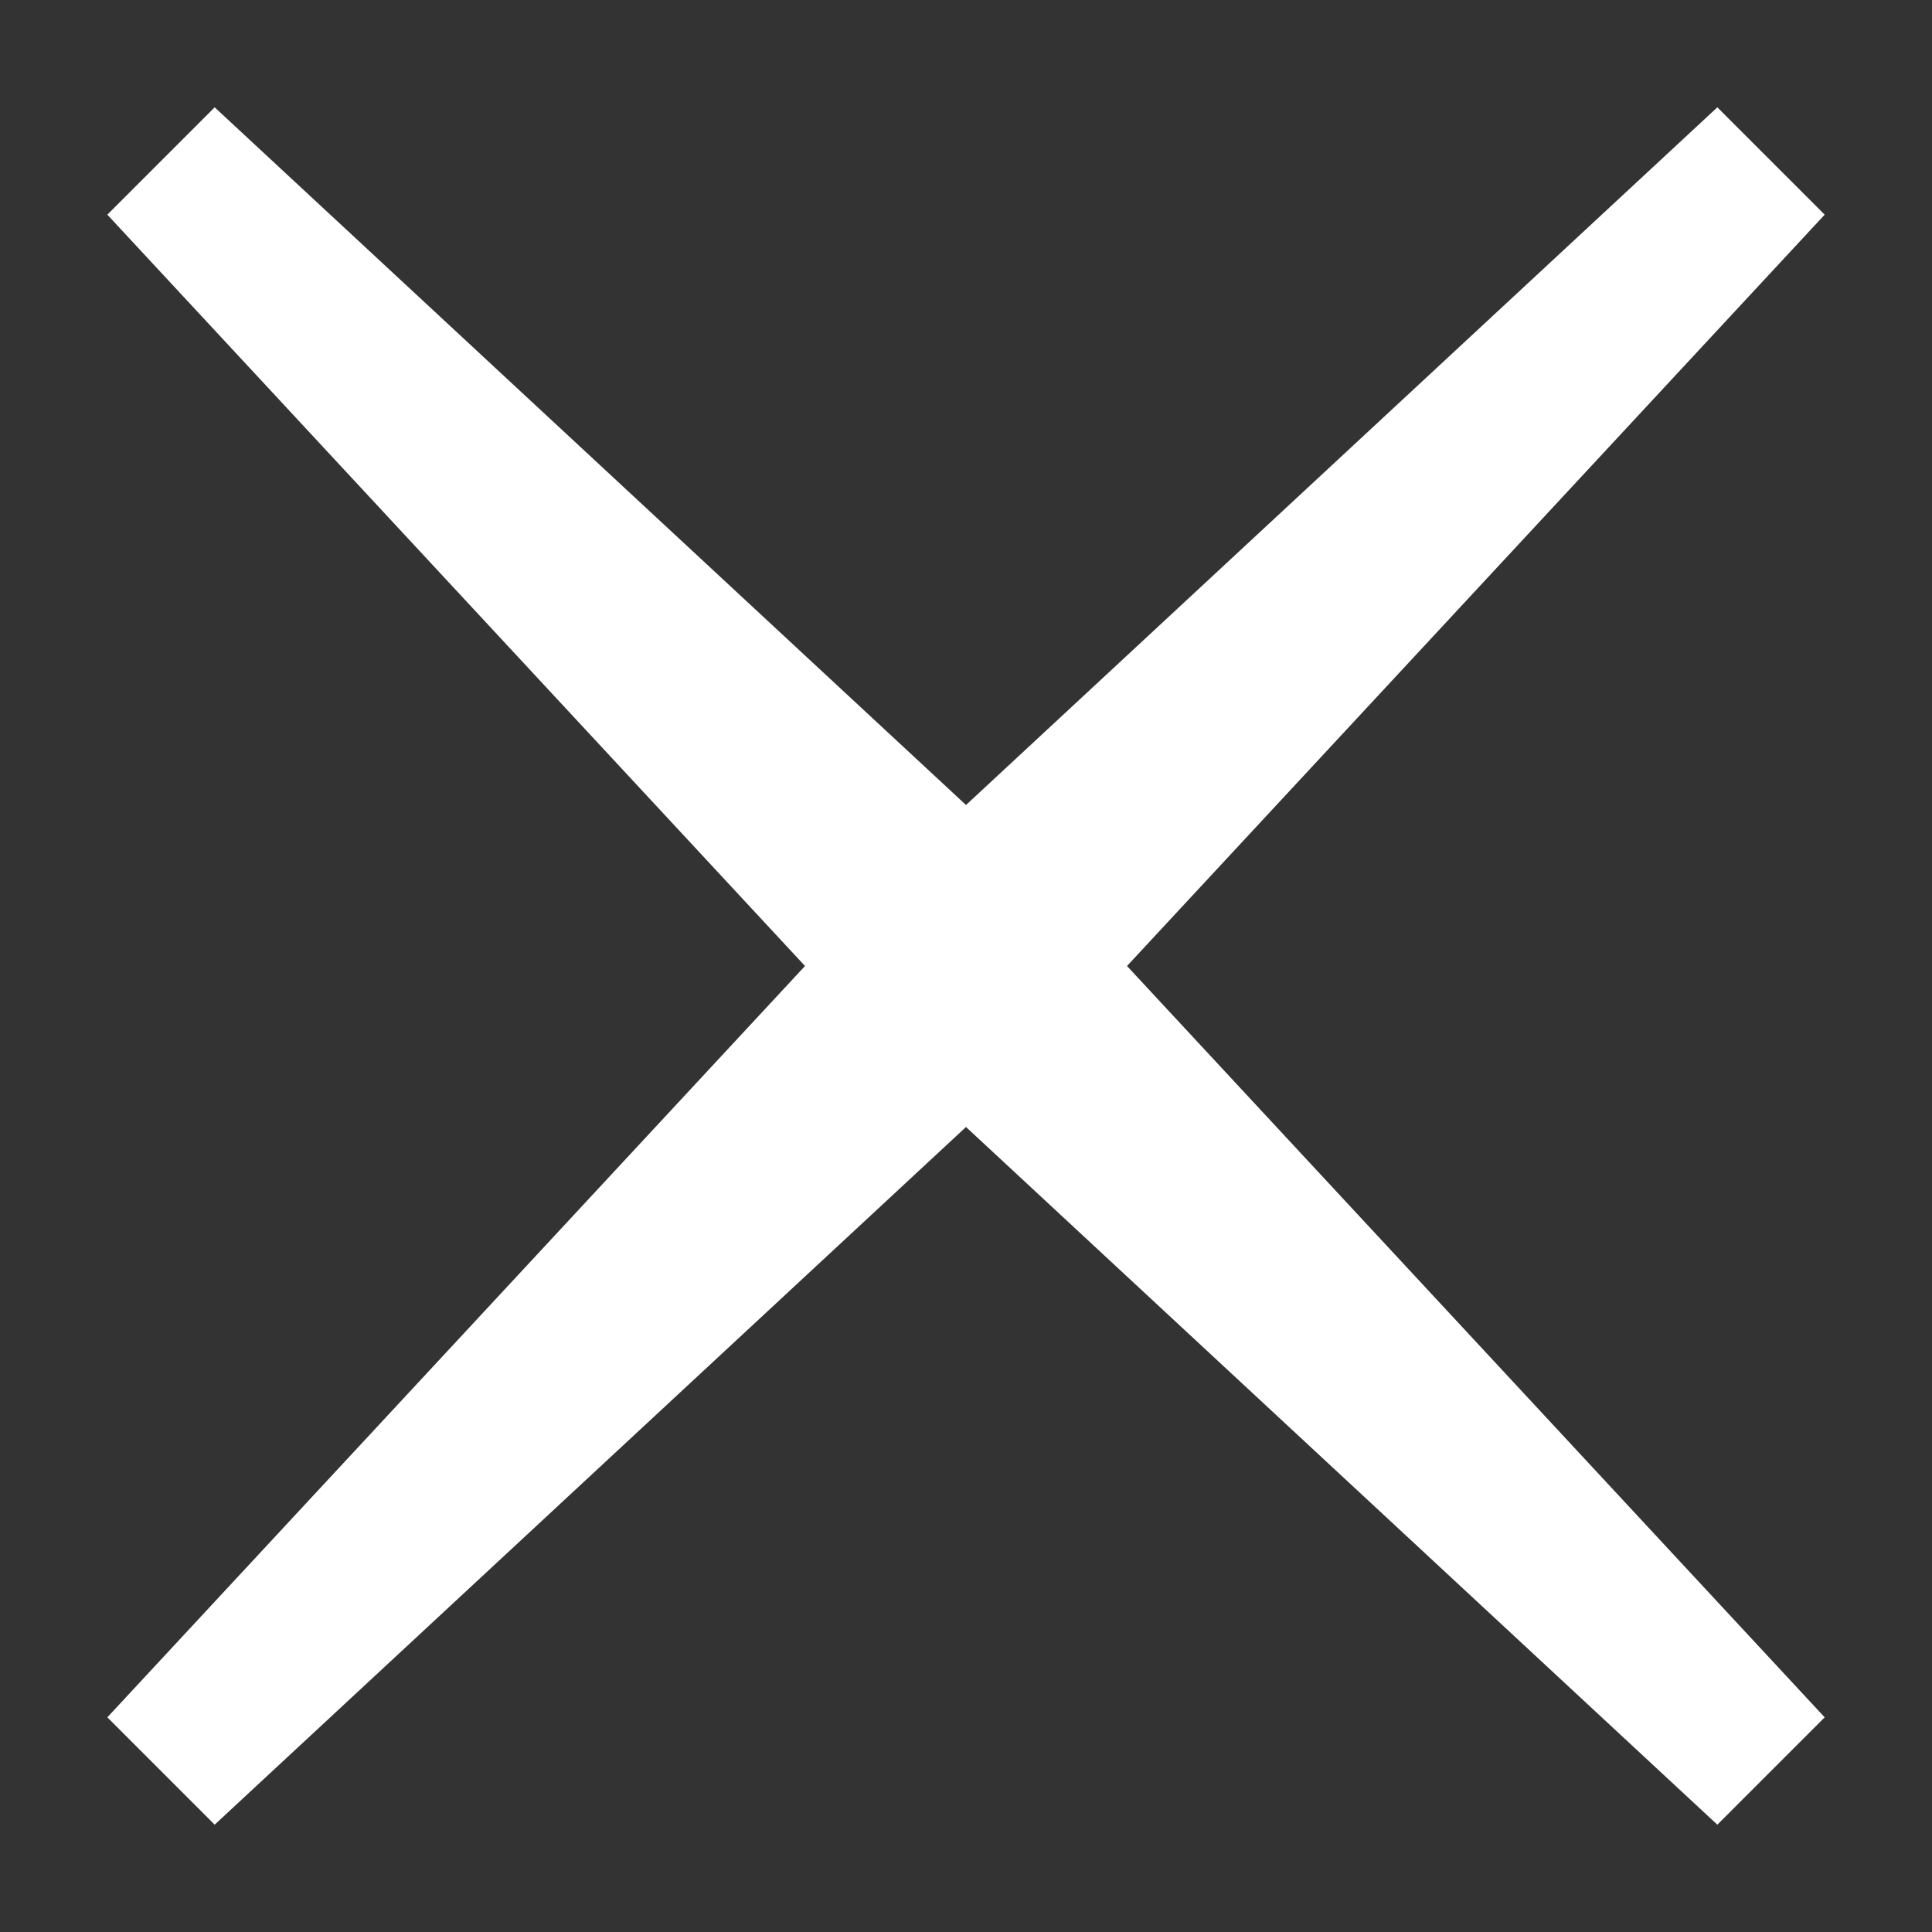<svg xmlns="http://www.w3.org/2000/svg" width="18" height="18" viewBox="0 0 18 18"><rect x="0" y="0" width="18" height="18" fill="#333333" stroke="none"/><path fill="#fff" d="M7.5 9l-6.5-7 1-1 7 6.5 7-6.5 1 1-6.5 7 6.5 7-1 1-7-6.5-7 6.5-1-1 6.5-7z"/></svg>
